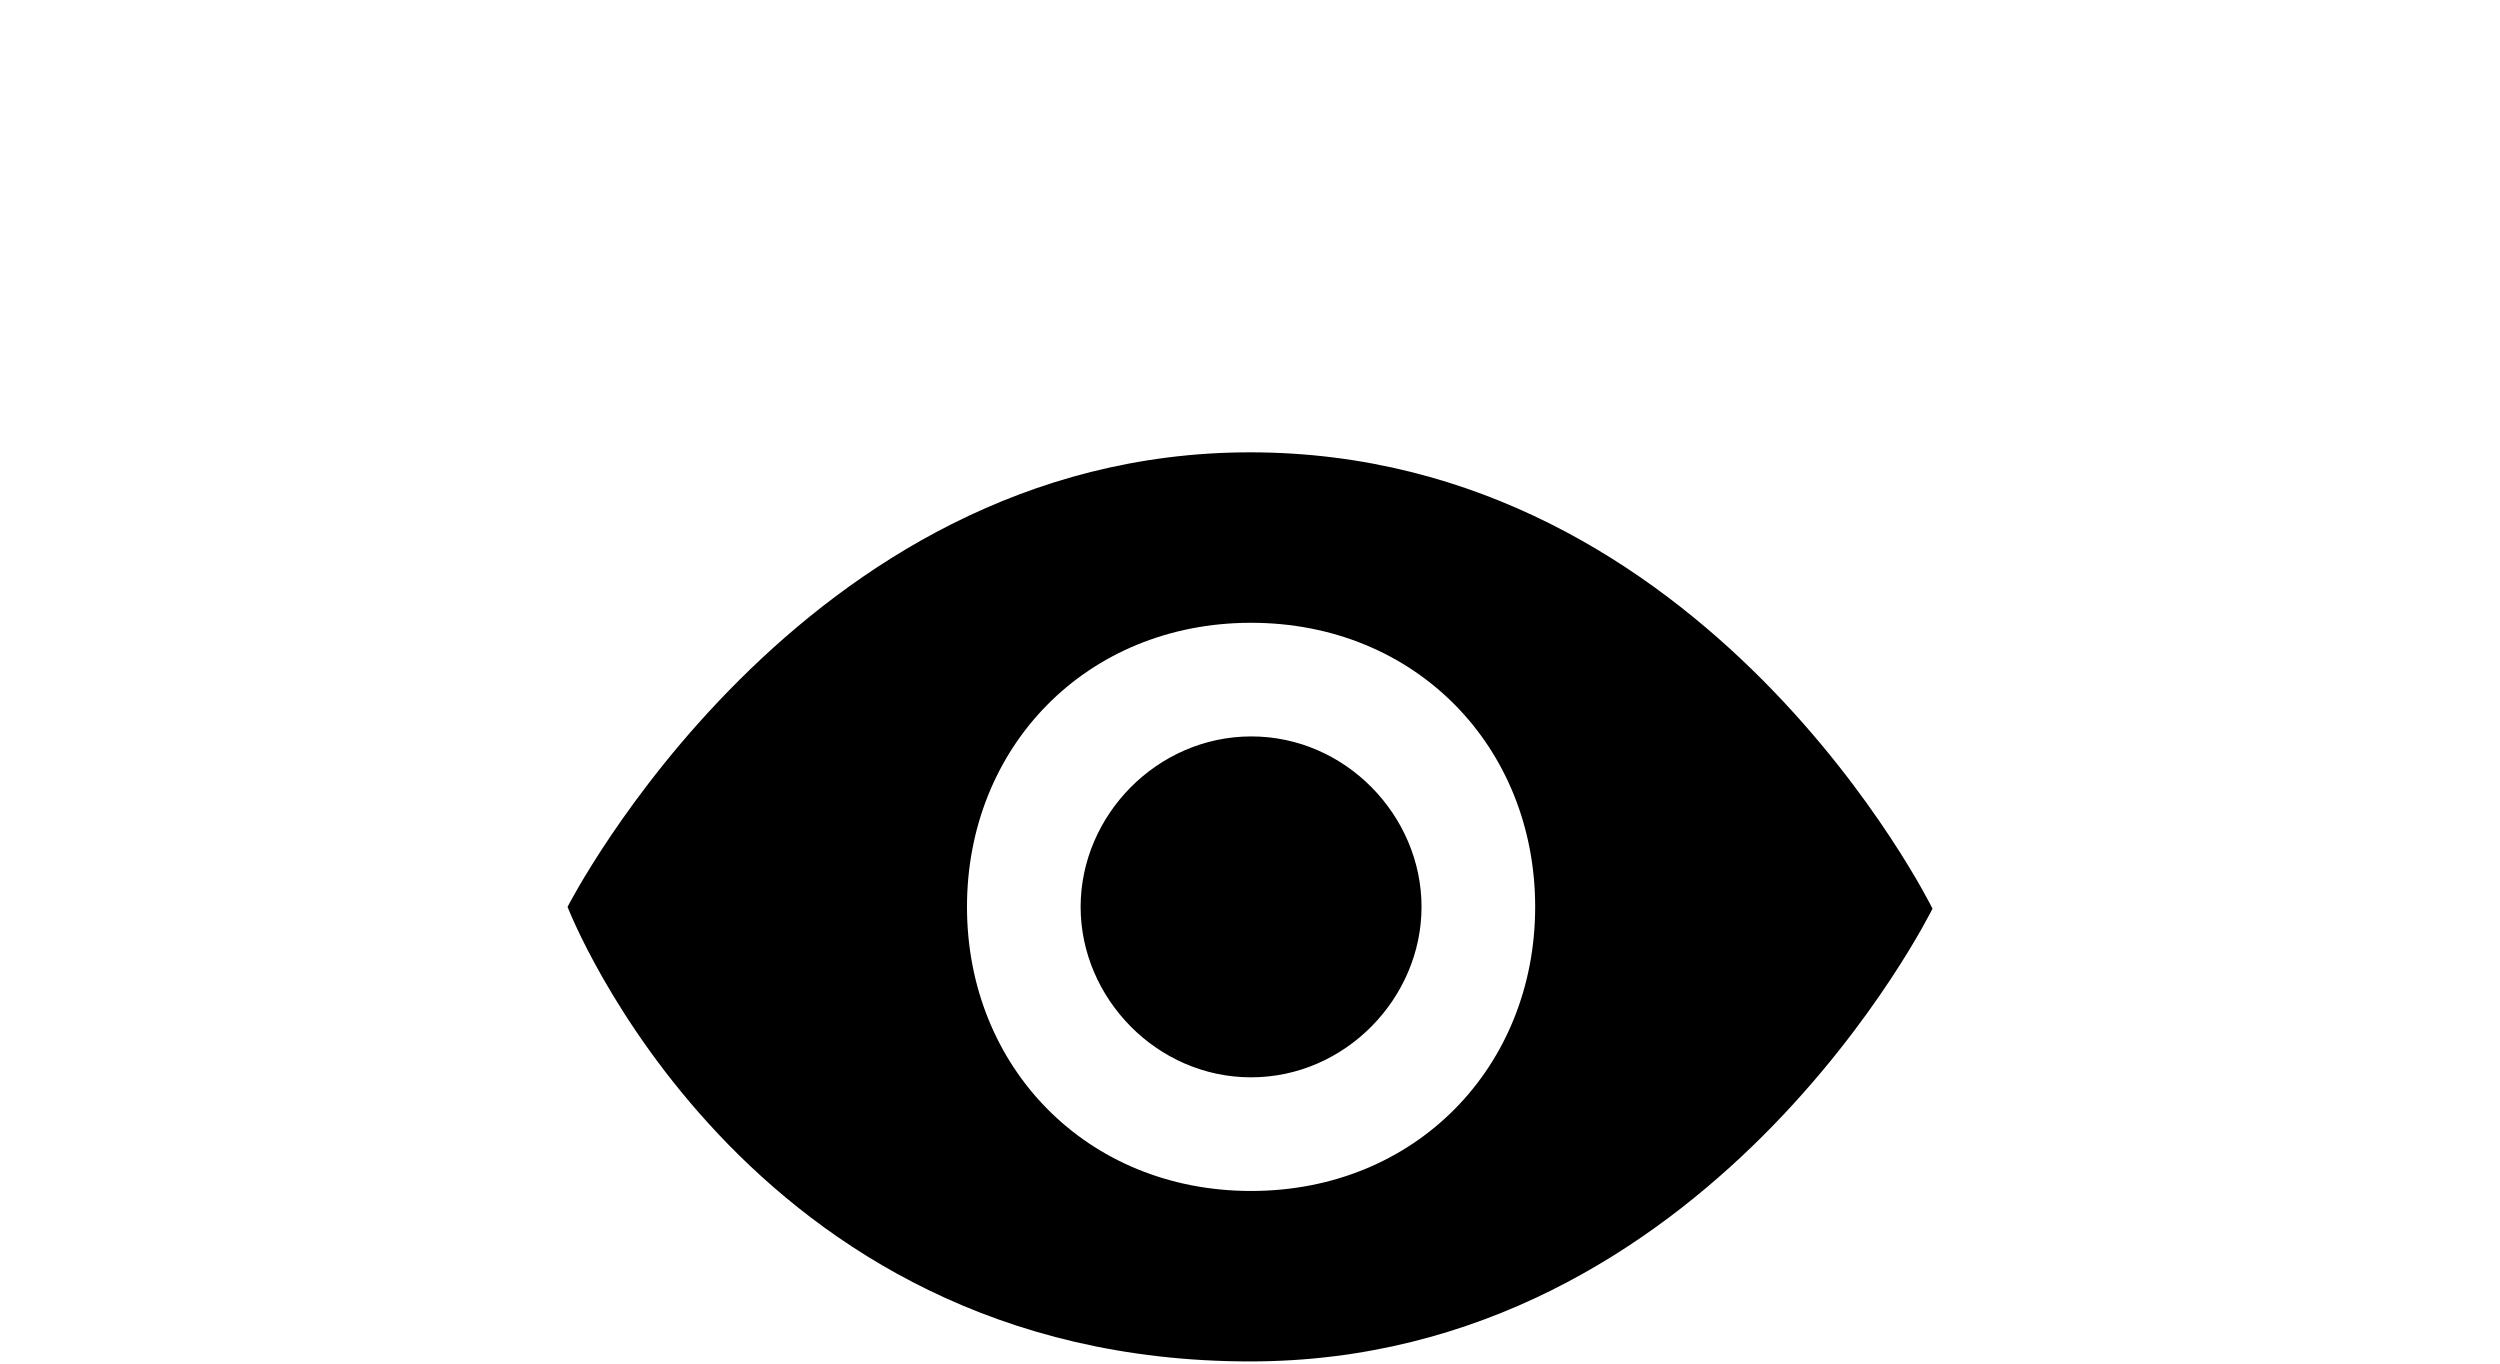 <?xml version="1.0" encoding="UTF-8" standalone="no"?>
<svg
   xmlns:dc="http://purl.org/dc/elements/1.1/"
   xmlns:cc="http://creativecommons.org/ns#"
   xmlns:rdf="http://www.w3.org/1999/02/22-rdf-syntax-ns#"
   xmlns:svg="http://www.w3.org/2000/svg"
   xmlns="http://www.w3.org/2000/svg"
   xmlns:sodipodi="http://sodipodi.sourceforge.net/DTD/sodipodi-0.dtd"
   xmlns:inkscape="http://www.inkscape.org/namespaces/inkscape"
   enable-background="new 0 0 24 24"
   height="24"
   id="Layer_1"
   version="1.1"
   viewBox="0 0 44 24"
   width="44"
   xml:space="preserve"
   sodipodi:docname="eye-icon.svg"
   inkscape:version="1.0.1 (3bc2e813f5, 2020-09-07)"><defs
     id="defs11" /><sodipodi:namedview
     pagecolor="#ffffff"
     bordercolor="#666666"
     borderopacity="1"
     objecttolerance="10"
     gridtolerance="10"
     guidetolerance="10"
     inkscape:pageopacity="0"
     inkscape:pageshadow="2"
     inkscape:window-width="1366"
     inkscape:window-height="715"
     id="namedview9"
     showgrid="false"
     inkscape:zoom="12.875"
     inkscape:cx="22.98872"
     inkscape:cy="8.8185001"
     inkscape:window-x="-8"
     inkscape:window-y="22"
     inkscape:window-maximized="1"
     inkscape:current-layer="Layer_1"
     inkscape:document-rotation="0" /><g
     id="g6"
     transform="translate(10.001,3.961)"><g
       id="g4"><path
         clip-rule="evenodd"
         d="m 12,4 c -7.937,0 -12.012,8 -12.012,8 0,0 3.075,8 12.012,8 8.093,0 12.011,-7.969 12.011,-7.969 C 24.011,12.031 20.062,4 12,4 Z m 0.018,13 c -2.902,0 -5,-2.188 -5,-5 0,-2.813 2.098,-5 5,-5 2.902,0 5,2.187 5,5 0,2.812 -2.098,5 -5,5 z m 0,-8 c -1.658,0.003 -3,1.393 -3,3 0,1.606 1.342,3 3,3 1.658,0 3,-1.395 3,-3 0,-1.608 -1.342,-3.003 -3,-3 z"
         fill-rule="evenodd"
         id="path2" /></g></g></svg>
